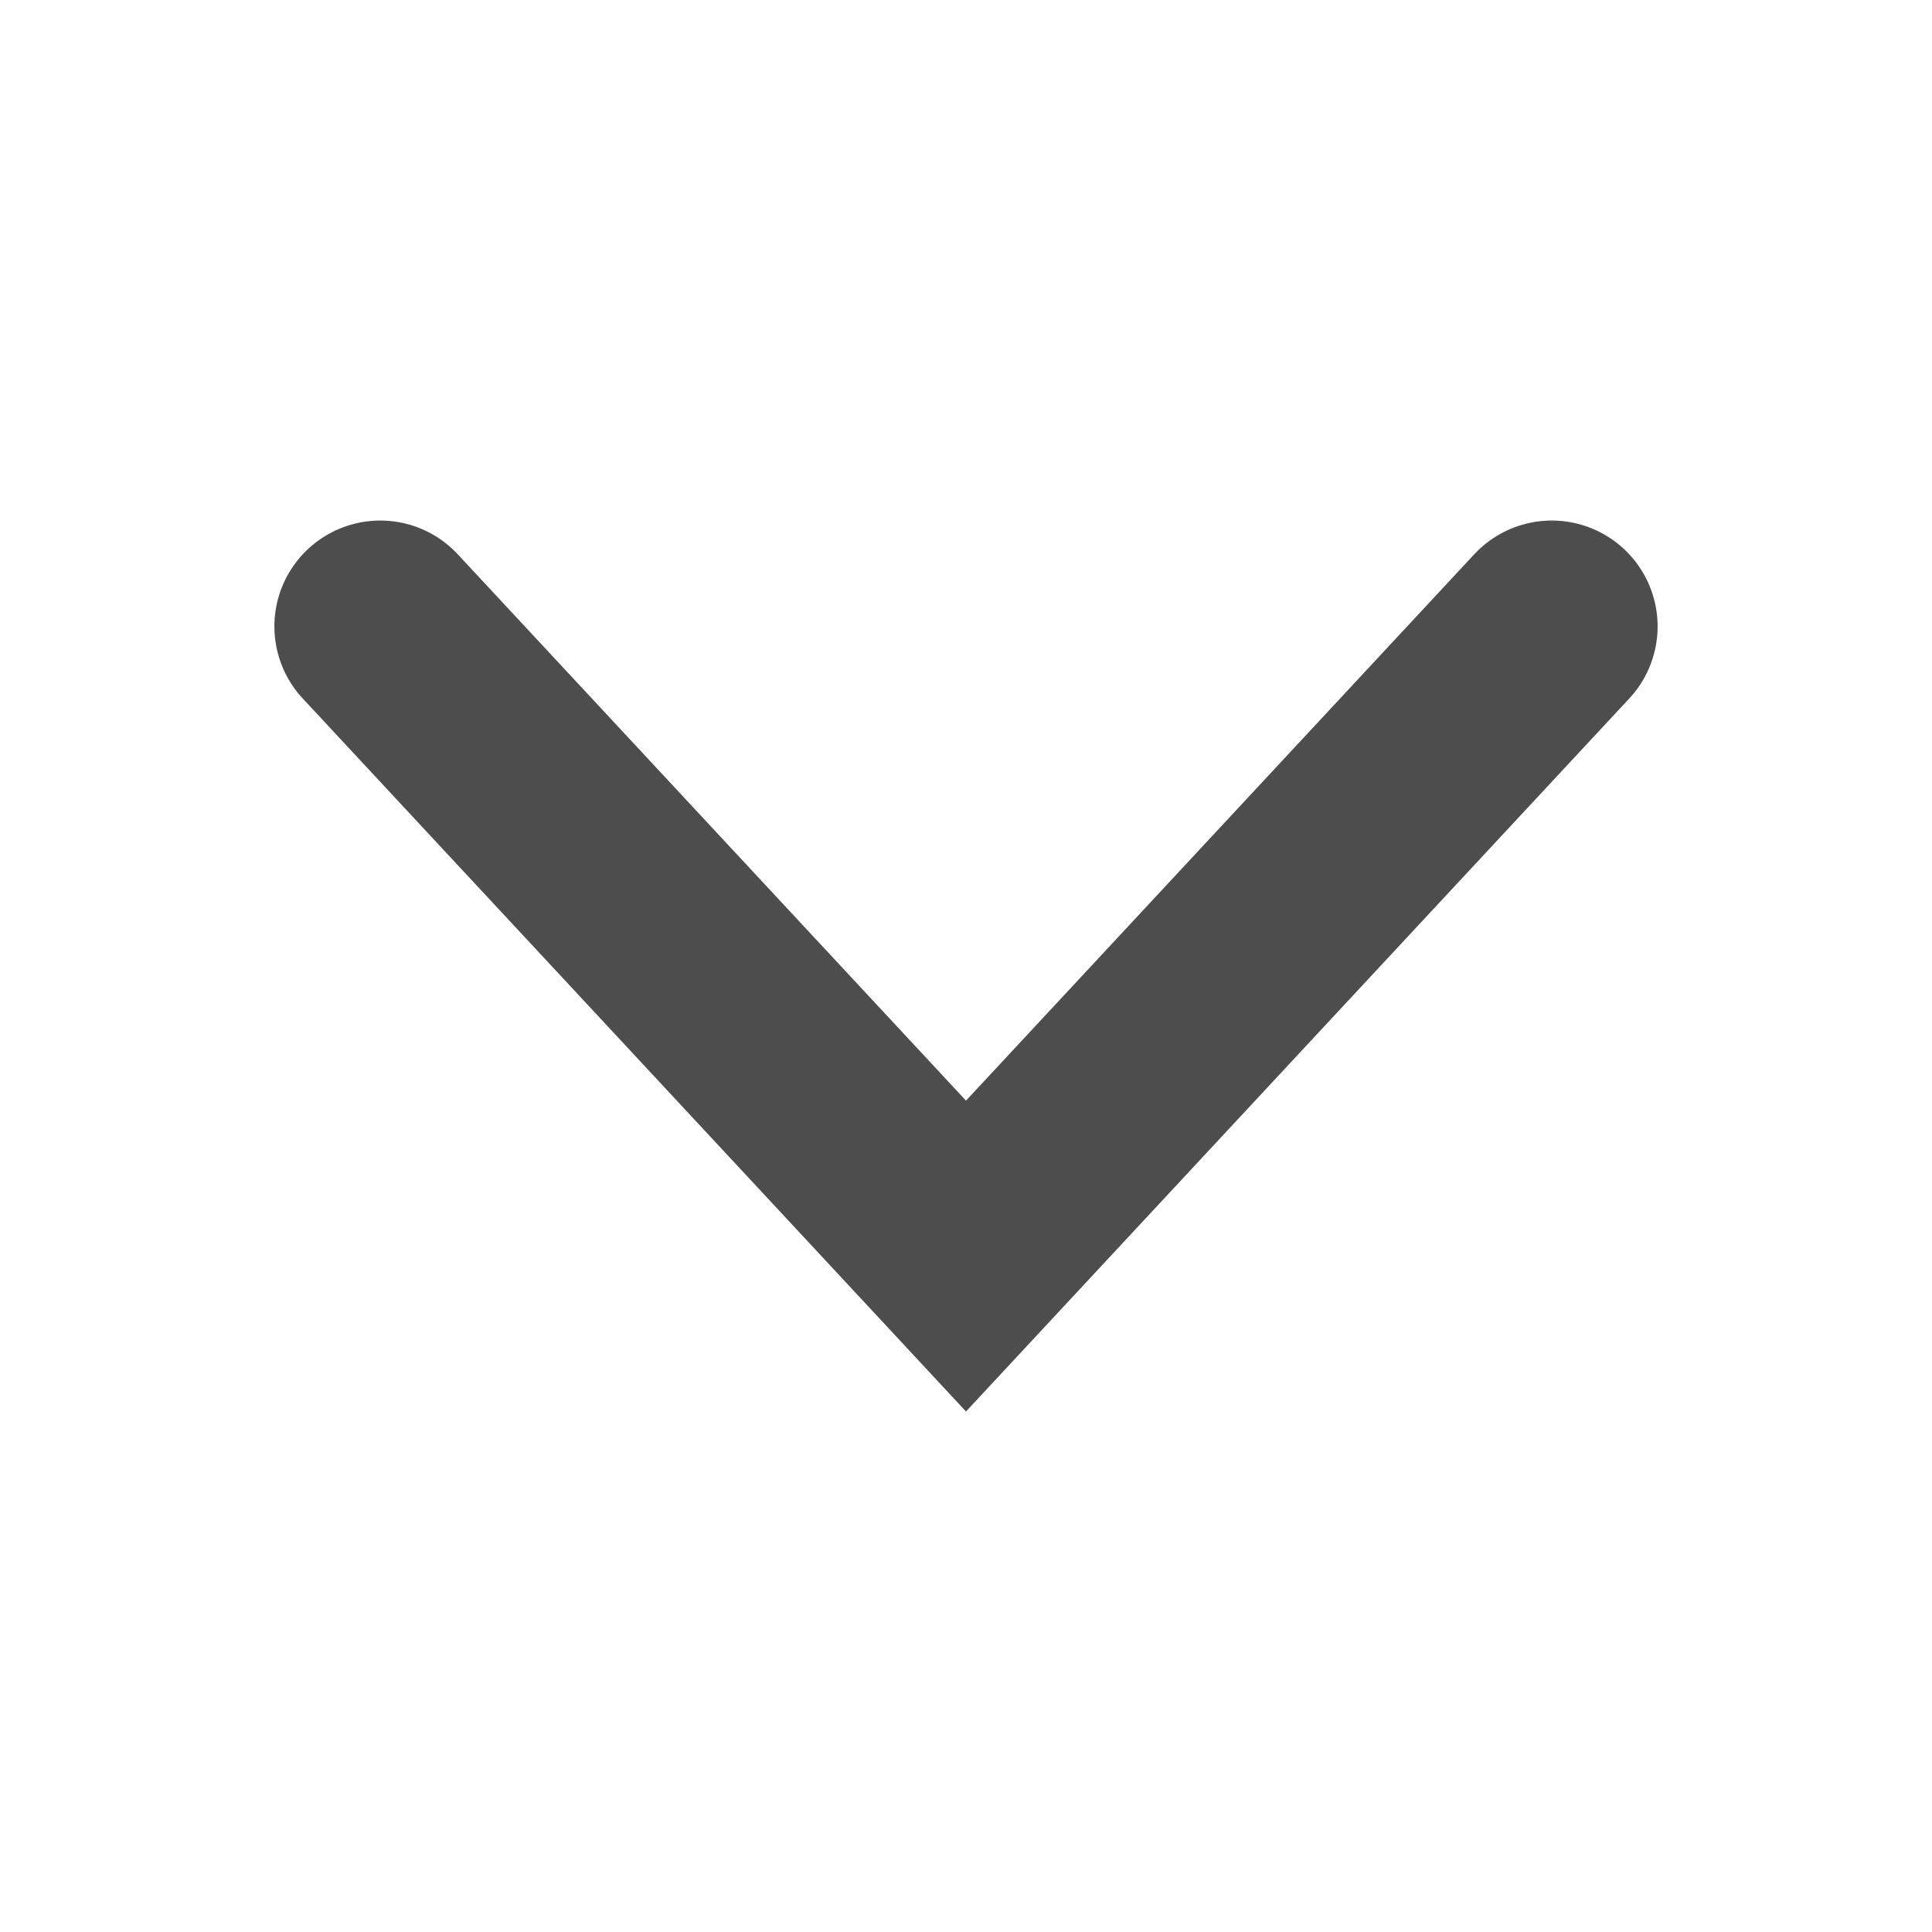 <?xml version="1.0" encoding="UTF-8" standalone="no"?>
<svg
   viewBox="0 0 22 22"
   version="1.1"
   id="svg3"
   sodipodi:docname="down-arrow.svg"
   inkscape:version="1.3 (0e150ed6c4, 2023-07-21)"
   xmlns:inkscape="http://www.inkscape.org/namespaces/inkscape"
   xmlns:sodipodi="http://sodipodi.sourceforge.net/DTD/sodipodi-0.dtd"
   xmlns="http://www.w3.org/2000/svg"
   xmlns:svg="http://www.w3.org/2000/svg">
  <sodipodi:namedview
     id="namedview3"
     pagecolor="#ffffff"
     bordercolor="#000000"
     borderopacity="0.25"
     inkscape:showpageshadow="2"
     inkscape:pageopacity="0.0"
     inkscape:pagecheckerboard="0"
     inkscape:deskcolor="#d1d1d1"
     inkscape:zoom="19.349013"
     inkscape:cx="10.956631"
     inkscape:cy="11.137519"
     inkscape:window-width="1920"
     inkscape:window-height="991"
     inkscape:window-x="-9"
     inkscape:window-y="-9"
     inkscape:window-maximized="1"
     inkscape:current-layer="svg3" />
  <defs
     id="defs2">
    <clipPath
       id="clipPath1">
      <path
         fill="#00f"
         fill-opacity=".514"
         d="m-7 1024.36h34v34h-34z"
         id="path1" />
    </clipPath>
    <clipPath
       id="clipPath2">
      <path
         fill="#aade87"
         fill-opacity=".472"
         d="m-6 1028.36h32v32h-32z"
         id="path2" />
    </clipPath>
  </defs>
  <path
     style="fill:none;stroke:#4d4d4d;stroke-width:2.411;stroke-linecap:round;stroke-dasharray:none;stroke-opacity:1;paint-order:markers stroke fill"
     d="M 17.67,7.133 11,14.303 4.33,7.133"
     id="path7"
     sodipodi:nodetypes="ccc" />
</svg>
